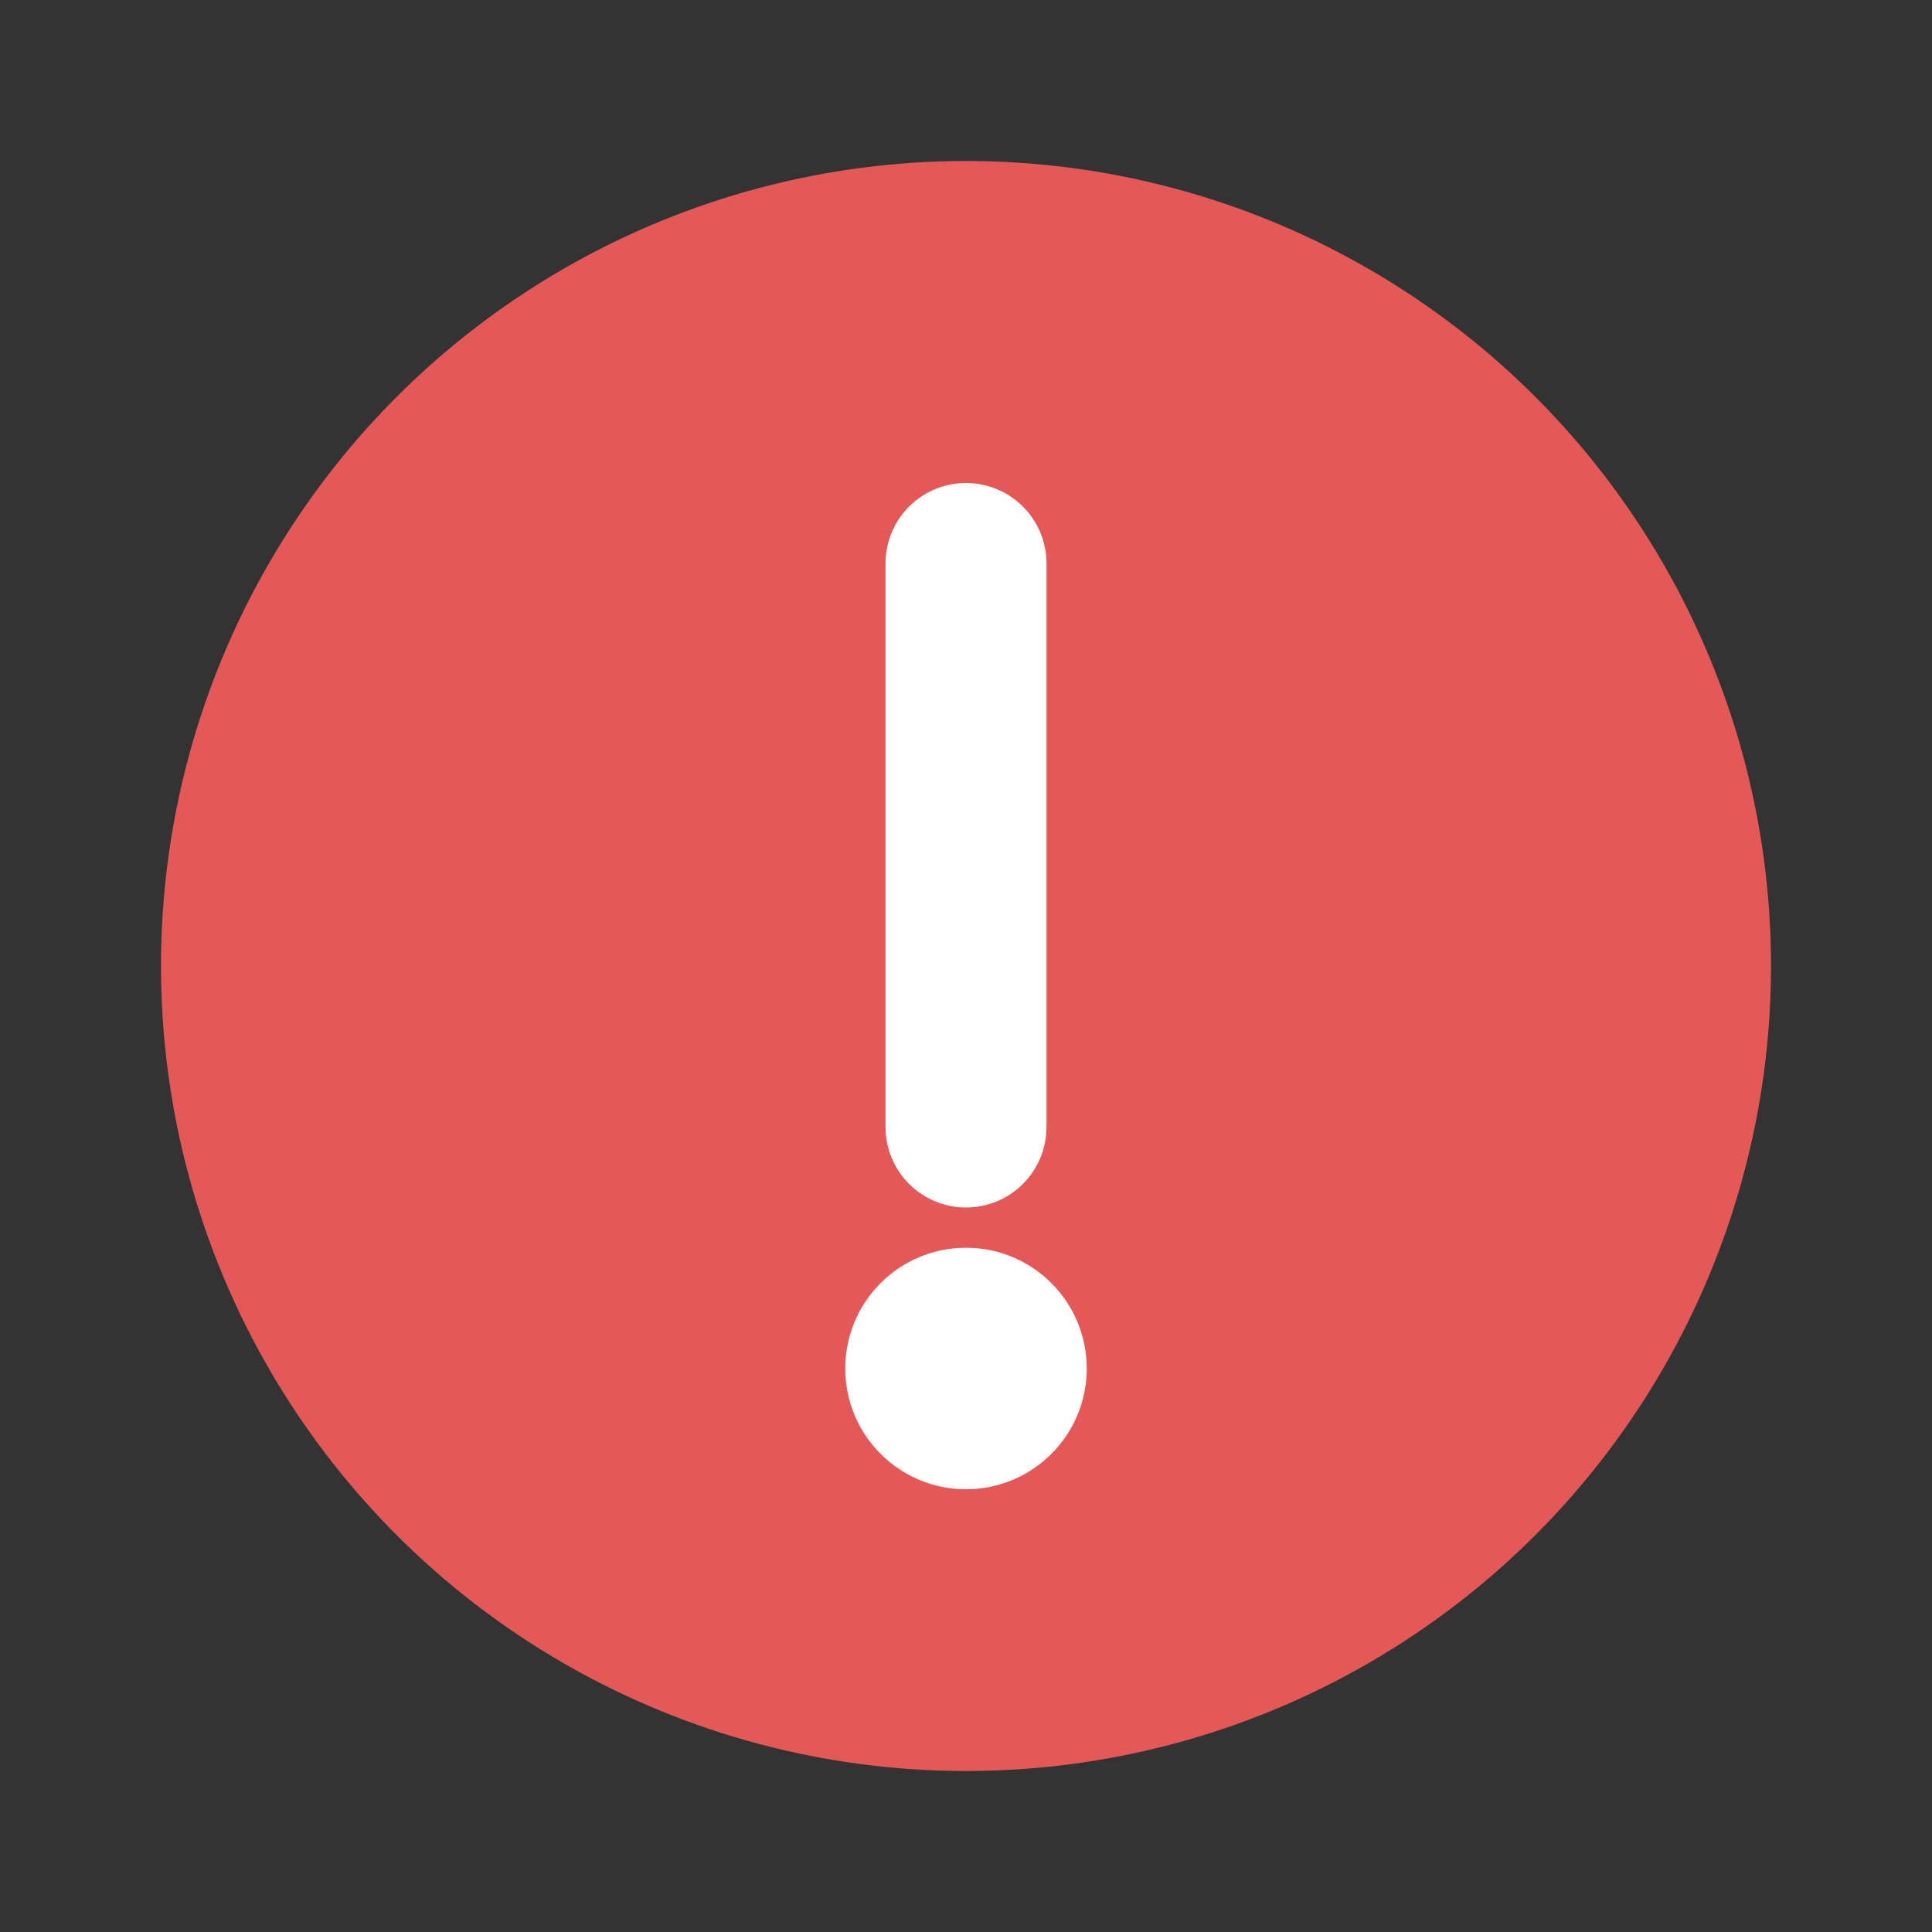 <svg xmlns="http://www.w3.org/2000/svg" viewBox="0 0 24 24">
  <rect x="0" y="0" width="24" height="24" fill="#333333" stroke="none"/>
  <circle cx="12" cy="12" r="10" fill="#ED5C5B" fill-opacity="0.95"/>
  <path d="M12 7v7" stroke="#fff" stroke-width="2" stroke-linecap="round"/>
  <circle cx="12" cy="17" r="1.5" fill="#fff"/>
</svg>
